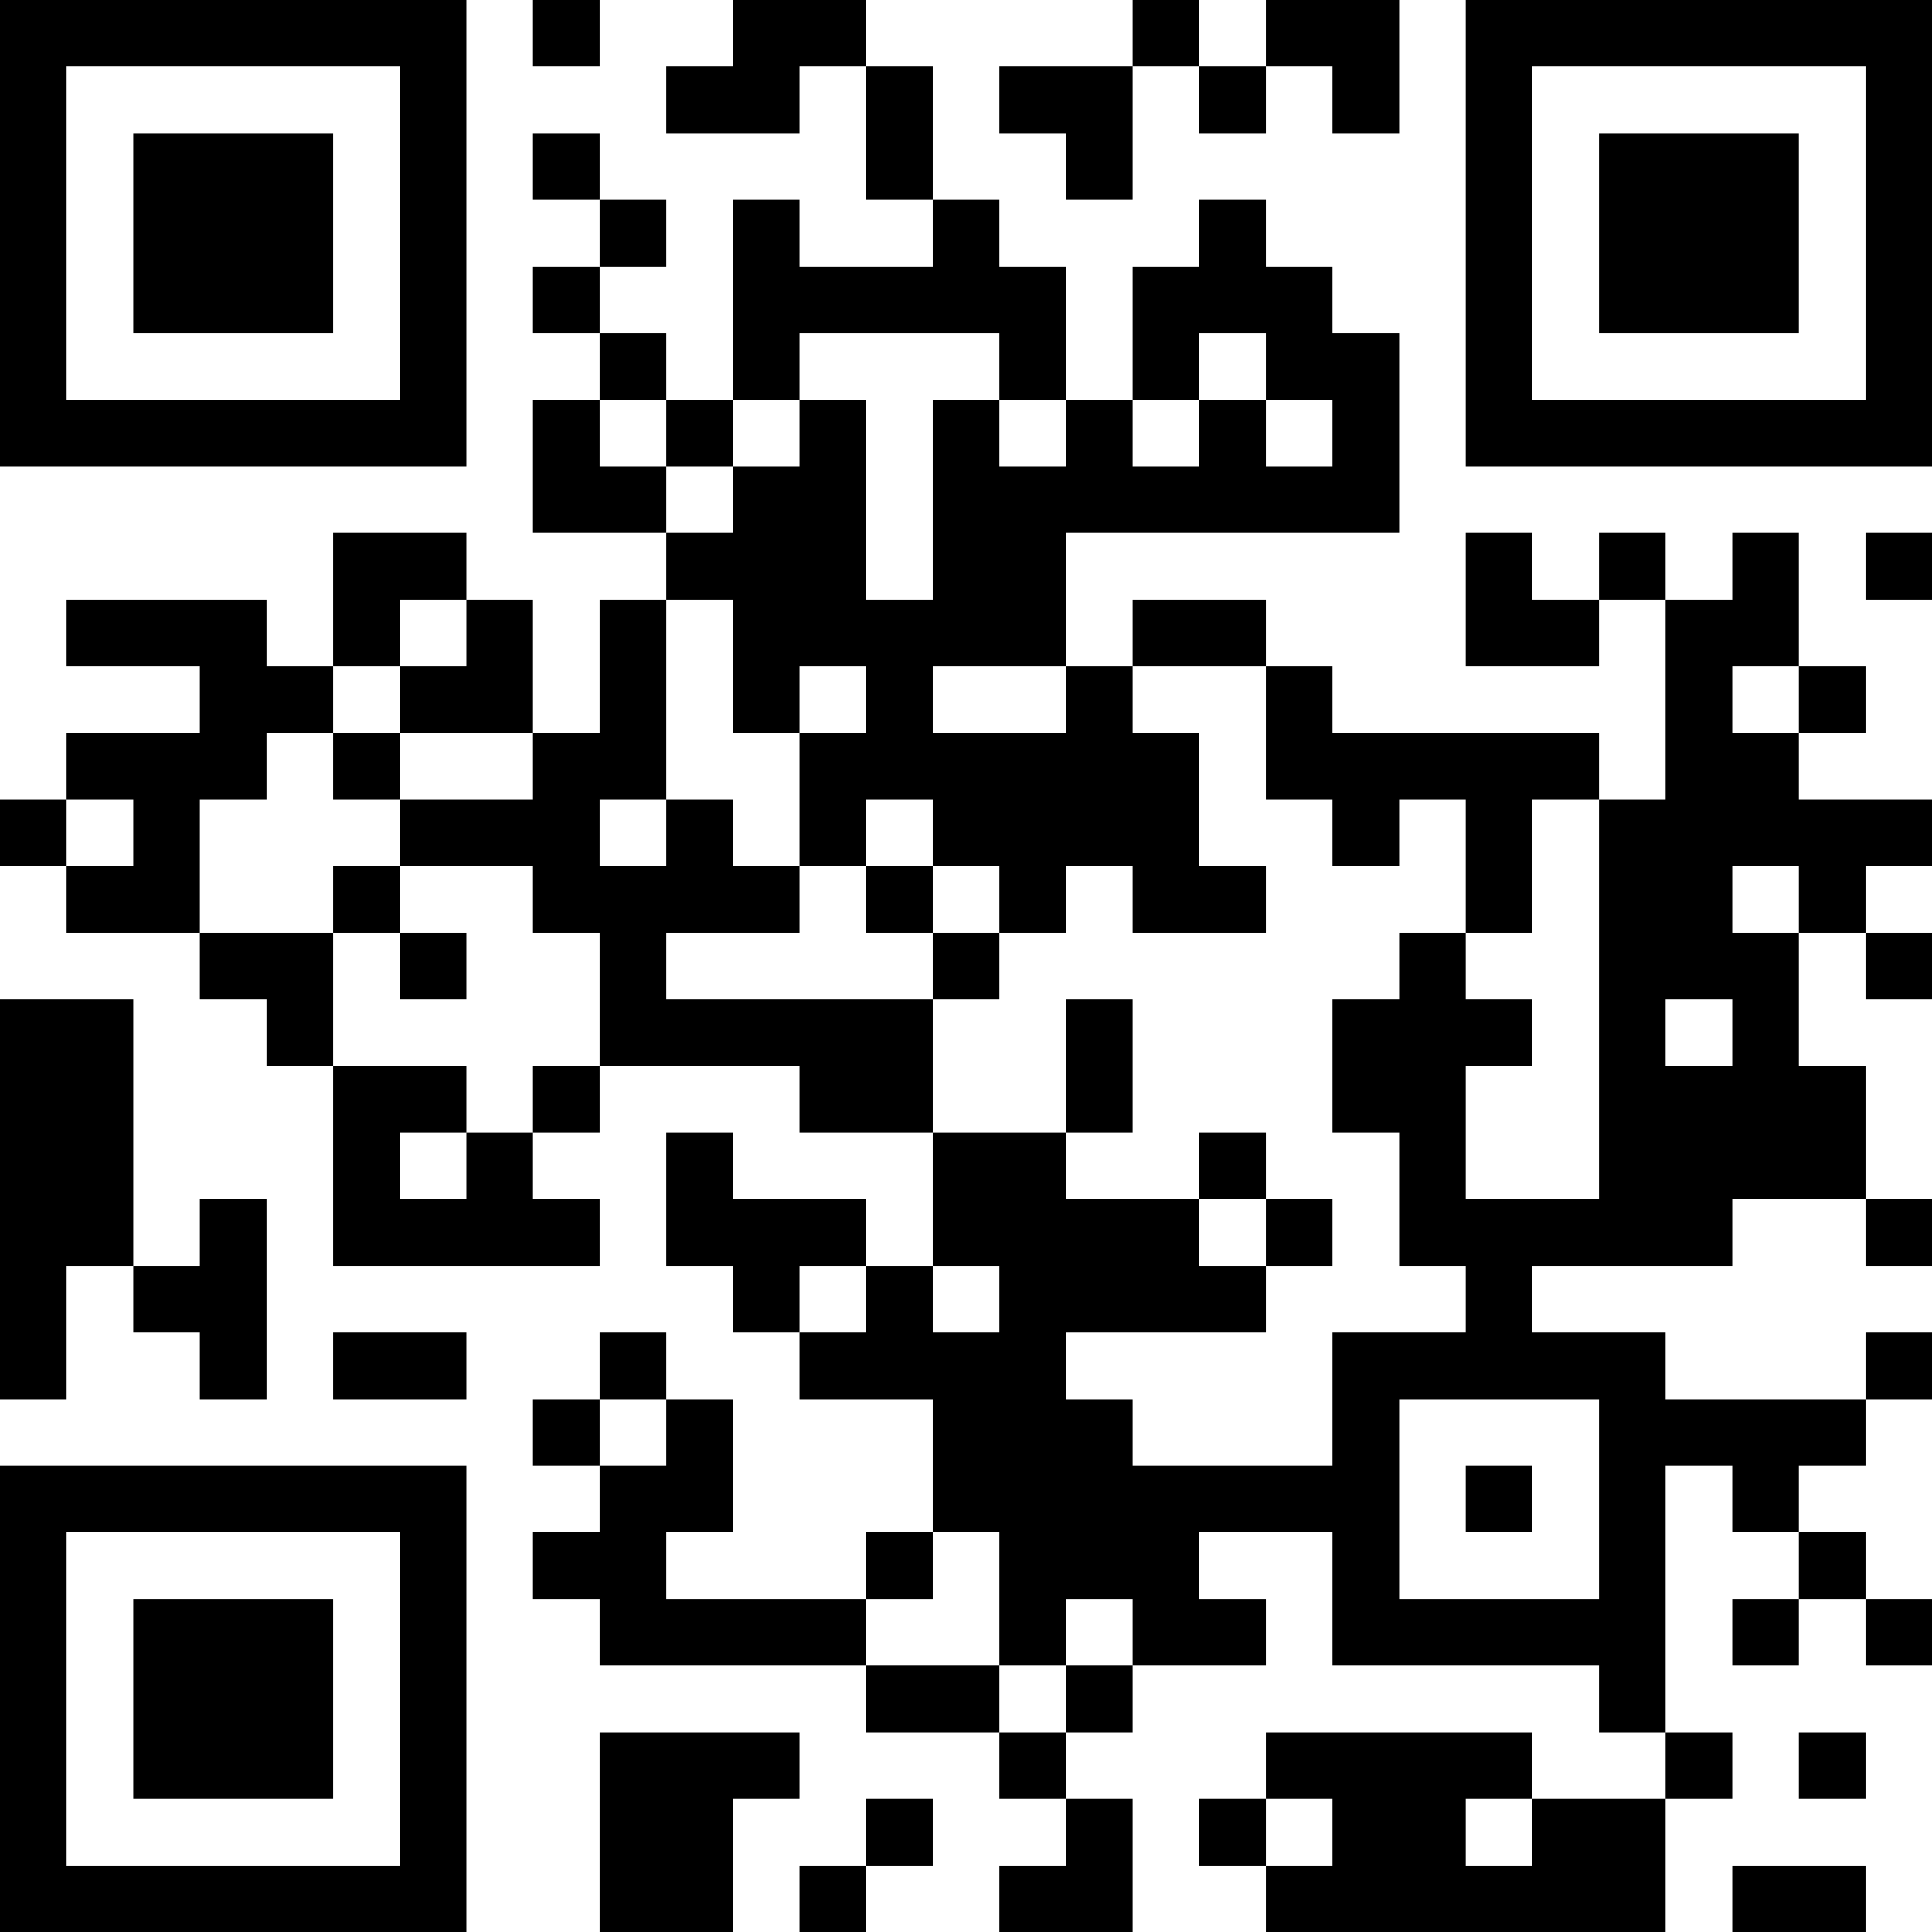 <?xml version="1.0" encoding="UTF-8"?>
<svg xmlns="http://www.w3.org/2000/svg" version="1.1" width="200" height="200" viewBox="0 0 200 200"><rect x="0" y="0" width="200" height="200" fill="#ffffff"/><g transform="scale(6.897)"><g transform="translate(0,0)"><path fill-rule="evenodd" d="M8 0L8 1L9 1L9 0ZM11 0L11 1L10 1L10 2L12 2L12 1L13 1L13 3L14 3L14 4L12 4L12 3L11 3L11 6L10 6L10 5L9 5L9 4L10 4L10 3L9 3L9 2L8 2L8 3L9 3L9 4L8 4L8 5L9 5L9 6L8 6L8 8L10 8L10 9L9 9L9 11L8 11L8 9L7 9L7 8L5 8L5 10L4 10L4 9L1 9L1 10L3 10L3 11L1 11L1 12L0 12L0 13L1 13L1 14L3 14L3 15L4 15L4 16L5 16L5 19L9 19L9 18L8 18L8 17L9 17L9 16L12 16L12 17L14 17L14 19L13 19L13 18L11 18L11 17L10 17L10 19L11 19L11 20L12 20L12 21L14 21L14 23L13 23L13 24L10 24L10 23L11 23L11 21L10 21L10 20L9 20L9 21L8 21L8 22L9 22L9 23L8 23L8 24L9 24L9 25L13 25L13 26L15 26L15 27L16 27L16 28L15 28L15 29L17 29L17 27L16 27L16 26L17 26L17 25L19 25L19 24L18 24L18 23L20 23L20 25L24 25L24 26L25 26L25 27L23 27L23 26L19 26L19 27L18 27L18 28L19 28L19 29L25 29L25 27L26 27L26 26L25 26L25 22L26 22L26 23L27 23L27 24L26 24L26 25L27 25L27 24L28 24L28 25L29 25L29 24L28 24L28 23L27 23L27 22L28 22L28 21L29 21L29 20L28 20L28 21L25 21L25 20L23 20L23 19L26 19L26 18L28 18L28 19L29 19L29 18L28 18L28 16L27 16L27 14L28 14L28 15L29 15L29 14L28 14L28 13L29 13L29 12L27 12L27 11L28 11L28 10L27 10L27 8L26 8L26 9L25 9L25 8L24 8L24 9L23 9L23 8L22 8L22 10L24 10L24 9L25 9L25 12L24 12L24 11L20 11L20 10L19 10L19 9L17 9L17 10L16 10L16 8L21 8L21 5L20 5L20 4L19 4L19 3L18 3L18 4L17 4L17 6L16 6L16 4L15 4L15 3L14 3L14 1L13 1L13 0ZM17 0L17 1L15 1L15 2L16 2L16 3L17 3L17 1L18 1L18 2L19 2L19 1L20 1L20 2L21 2L21 0L19 0L19 1L18 1L18 0ZM12 5L12 6L11 6L11 7L10 7L10 6L9 6L9 7L10 7L10 8L11 8L11 7L12 7L12 6L13 6L13 9L14 9L14 6L15 6L15 7L16 7L16 6L15 6L15 5ZM18 5L18 6L17 6L17 7L18 7L18 6L19 6L19 7L20 7L20 6L19 6L19 5ZM28 8L28 9L29 9L29 8ZM6 9L6 10L5 10L5 11L4 11L4 12L3 12L3 14L5 14L5 16L7 16L7 17L6 17L6 18L7 18L7 17L8 17L8 16L9 16L9 14L8 14L8 13L6 13L6 12L8 12L8 11L6 11L6 10L7 10L7 9ZM10 9L10 12L9 12L9 13L10 13L10 12L11 12L11 13L12 13L12 14L10 14L10 15L14 15L14 17L16 17L16 18L18 18L18 19L19 19L19 20L16 20L16 21L17 21L17 22L20 22L20 20L22 20L22 19L21 19L21 17L20 17L20 15L21 15L21 14L22 14L22 15L23 15L23 16L22 16L22 18L24 18L24 12L23 12L23 14L22 14L22 12L21 12L21 13L20 13L20 12L19 12L19 10L17 10L17 11L18 11L18 13L19 13L19 14L17 14L17 13L16 13L16 14L15 14L15 13L14 13L14 12L13 12L13 13L12 13L12 11L13 11L13 10L12 10L12 11L11 11L11 9ZM14 10L14 11L16 11L16 10ZM26 10L26 11L27 11L27 10ZM5 11L5 12L6 12L6 11ZM1 12L1 13L2 13L2 12ZM5 13L5 14L6 14L6 15L7 15L7 14L6 14L6 13ZM13 13L13 14L14 14L14 15L15 15L15 14L14 14L14 13ZM26 13L26 14L27 14L27 13ZM0 15L0 21L1 21L1 19L2 19L2 20L3 20L3 21L4 21L4 18L3 18L3 19L2 19L2 15ZM16 15L16 17L17 17L17 15ZM25 15L25 16L26 16L26 15ZM18 17L18 18L19 18L19 19L20 19L20 18L19 18L19 17ZM12 19L12 20L13 20L13 19ZM14 19L14 20L15 20L15 19ZM5 20L5 21L7 21L7 20ZM9 21L9 22L10 22L10 21ZM21 21L21 24L24 24L24 21ZM22 22L22 23L23 23L23 22ZM14 23L14 24L13 24L13 25L15 25L15 26L16 26L16 25L17 25L17 24L16 24L16 25L15 25L15 23ZM9 26L9 29L11 29L11 27L12 27L12 26ZM27 26L27 27L28 27L28 26ZM13 27L13 28L12 28L12 29L13 29L13 28L14 28L14 27ZM19 27L19 28L20 28L20 27ZM22 27L22 28L23 28L23 27ZM26 28L26 29L28 29L28 28ZM0 0L0 7L7 7L7 0ZM1 1L1 6L6 6L6 1ZM2 2L2 5L5 5L5 2ZM22 0L22 7L29 7L29 0ZM23 1L23 6L28 6L28 1ZM24 2L24 5L27 5L27 2ZM0 22L0 29L7 29L7 22ZM1 23L1 28L6 28L6 23ZM2 24L2 27L5 27L5 24Z" fill="#000000"/></g></g></svg>
